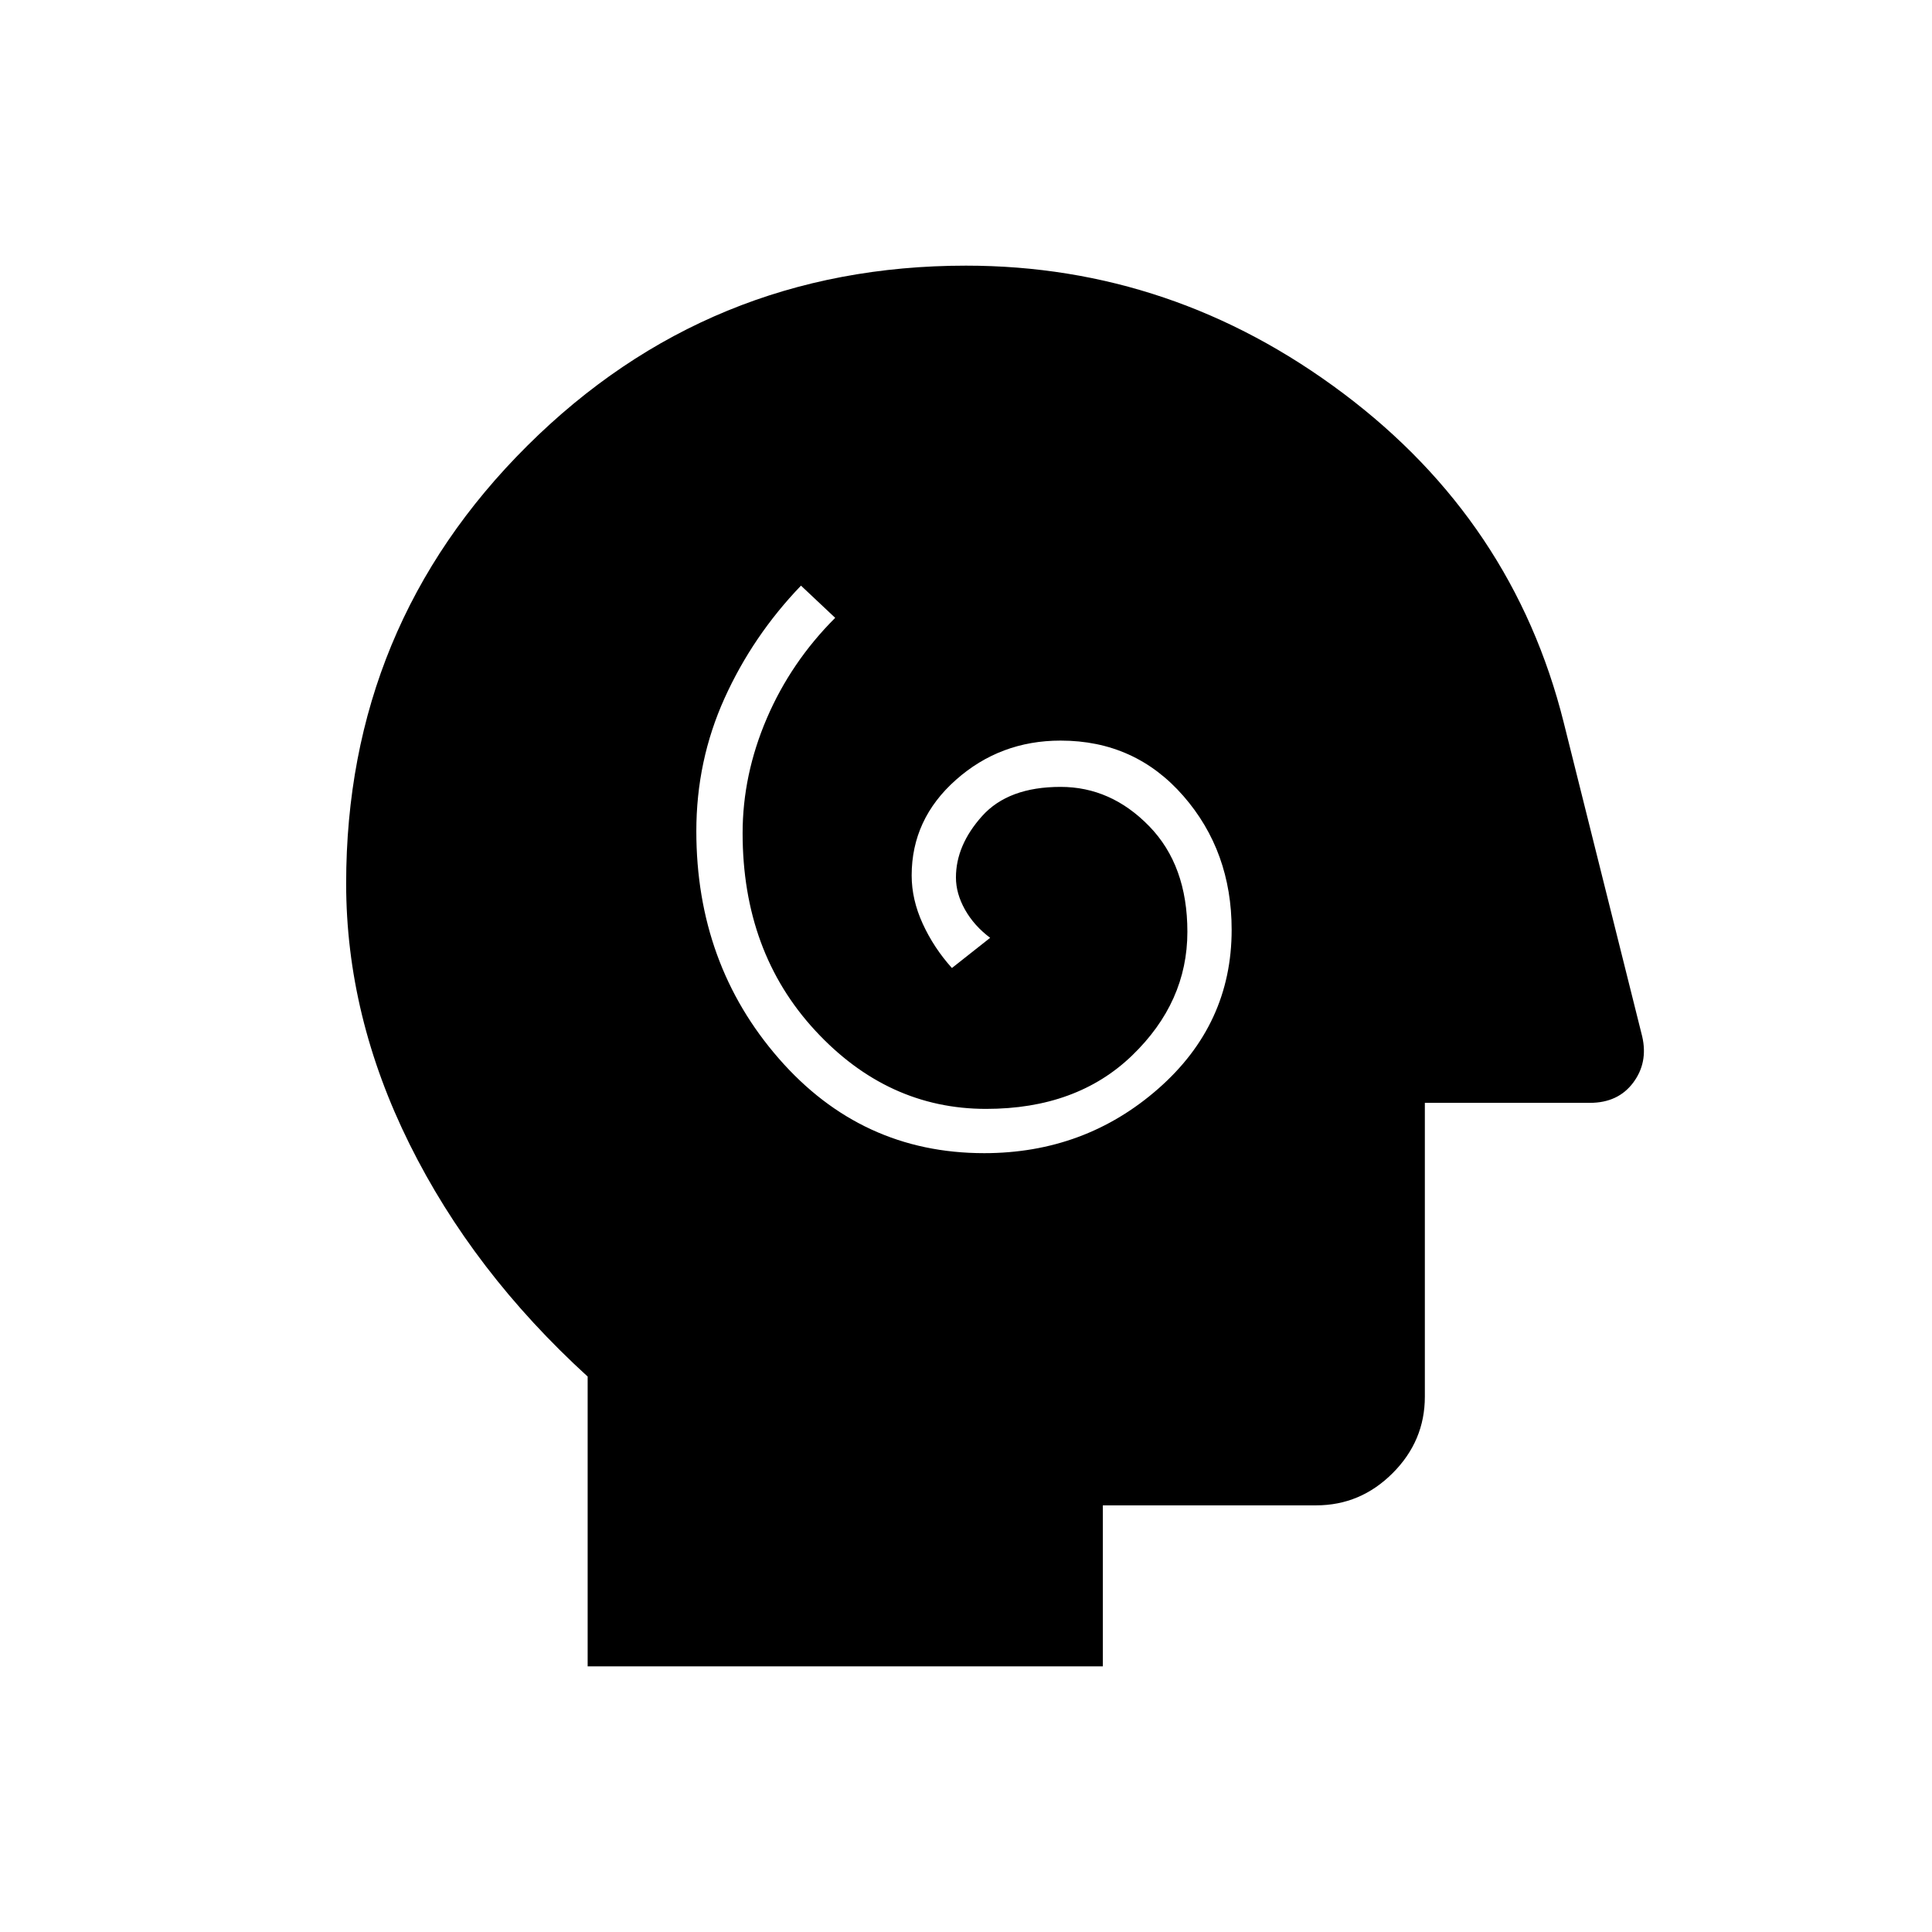 <svg xmlns="http://www.w3.org/2000/svg" height="48" viewBox="0 96 960 960" width="48"><path d="M489 669q50 0 86.5-32t36.5-79q0-39-24-66.5T527 464q-30 0-52 19.5T453 531q0 12 5.5 24t14.5 22l19-15q-8-6-12.5-14t-4.5-16q0-16 13-30.5t39-14.5q25 0 44 19.5t19 52.5q0 35-27.5 61.5T490 647q-49 0-85-39t-36-98q0-29 12-57t34-50l-17-16q-24 25-38 56t-14 66q0 66 41 113t102 47ZM292 924V780q-57-52-88.5-115.5T172 535q0-128 90-217.5T480 228q103 0 187.5 63.5T777 455l39 156q3 13-4.5 23T790 644h-82v146q0 22-16 38t-38 16H548v80H292Z"/></svg>